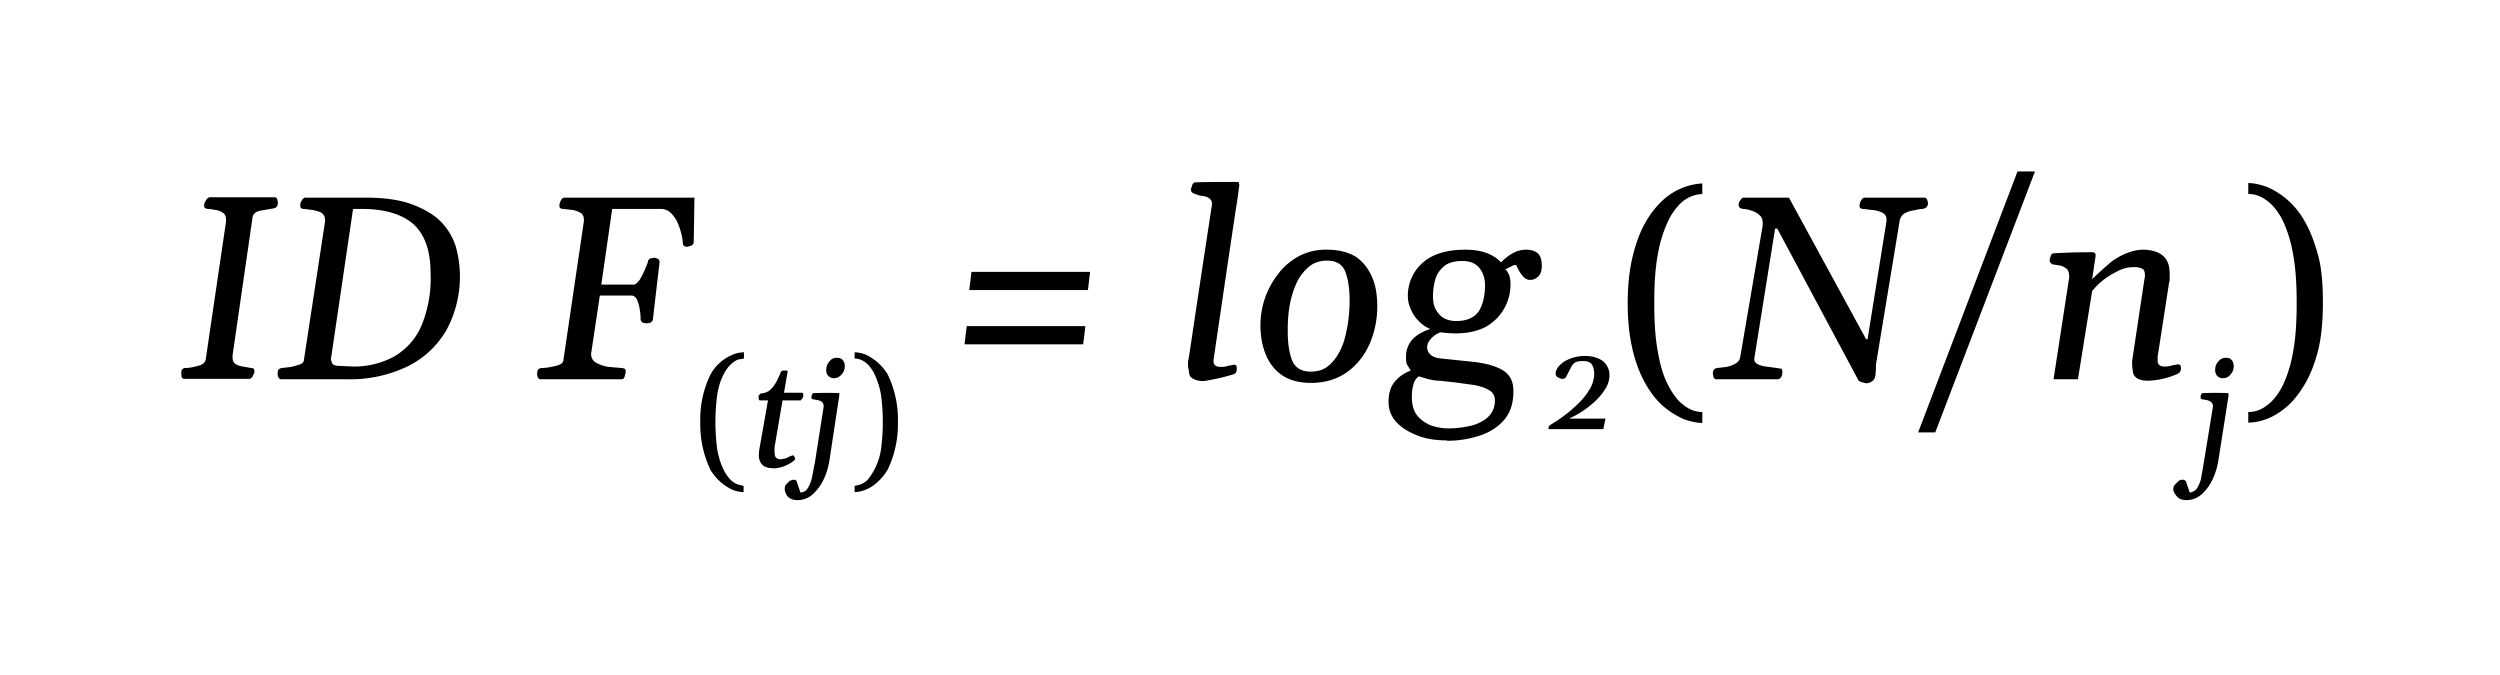 <svg xmlns="http://www.w3.org/2000/svg" xml:space="preserve" width="686.861px" height="185.581px" x="0px" y="0px" viewBox="0 0 686.861 185.581">
  <path d="M49.8 102.7c0-.5 0-.8.2-1.1.2-.3.5-.5 1-.5 1.2 0 2.3-.3 3.5-.6 1.2-.3 1.8-.9 2-1.6l5.6-38v-.6c0-.8-.3-1.5-.8-1.8-.6-.4-1.2-.7-2-.8a23 23 0 0 0-2-.3c-.8 0-1.2-.3-1.2-.7V56l.5-1c.3-.5.7-.8 1.1-.8h17.8c.4 0 .6.3.7.7.1.5.2.9.1 1.1 0 .8-.6 1.2-1.4 1.3l-3.5.6c-1.2.3-1.8.9-2 1.7l-5.5 38v.6c0 .8.2 1.4.8 1.8.5.3 1.1.6 2 .7a165.5 165.5 0 0 0 2.9.5c.2.2.3.4.3.7v.4l-.5 1.1c-.3.5-.6.7-1 .7H50.6a.8.8 0 0 1-.7-.5l-.1-1zm26.5-.3c0-.8.4-1.2 1.2-1.3l2.6-.3 2.4-.7c.6-.3 1-.7 1-1.2l5.8-38c.1-1-.2-1.8-.8-2.3S87 58 86 57.7l-2.5-.3c-.7 0-1-.3-1-.8v-.5c0-.2.1-.6.4-1 .3-.5.6-.8 1-.8h16.7c5.3 0 9.7.7 13 2s6 2.9 7.9 5a17 17 0 0 1 3.8 6.7 30.8 30.8 0 0 1-2.6 22.6 25 25 0 0 1-10.6 10 36.3 36.3 0 0 1-16.8 3.6h-18c-.4 0-.7-.2-.9-.7-.1-.5-.2-.8-.1-1zm14.6-3.6.4 1.1c.2.3.7.5 1.4.6l4.2.2a23 23 0 0 0 11.3-2.7 18 18 0 0 0 7.5-8.3 34 34 0 0 0 2.6-14.6c0-6.2-1.6-10.7-4.7-13.5-3.2-2.8-8-4.2-14.2-4.2H97l-6.1 41.4zm57.6 5.4c-.4 0-.6-.2-.8-.7-.1-.5-.2-.8-.1-1 0-.9.4-1.3 1.2-1.4 1.4 0 2.7-.3 4-.6 1.3-.3 2-.9 2-1.6l5.6-38c.1-1-.1-1.8-.7-2.3a7 7 0 0 0-2.3-.9l-2.6-.3c-.8 0-1.1-.3-1.1-.8s.1-1 .4-1.5c.2-.5.6-.8 1-.8h35.7l-.2 12.3c-.1.4-.3.7-.7.9l-1 .3c-.4 0-.7 0-1-.3-.2-.1-.3-.4-.3-.9a18 18 0 0 0-1.3-5.1 9 9 0 0 0-1.9-2.9 4 4 0 0 0-3-1.2h-13.2l-3 20.8h9c.5-.1 1-.6 1.6-1.4A28.7 28.7 0 0 0 178 72c0-.5.3-.8.7-1l1.2-.2.8.3c.4.2.5.5.5 1l-1.8 15.5c0 .4-.2.7-.6 1a3 3 0 0 1-1.1.2c-.4 0-.8 0-1.1-.2-.4-.2-.6-.5-.6-1s0-1.2-.2-2.3c-.1-1-.4-2-.7-2.8-.4-.9-1-1.3-1.6-1.3h-8.7l-2.4 16c0 1 .4 1.9 1.3 2.4 1 .6 2.2 1 3.5 1.2l3.5.3c.4 0 .7.1 1 .3.2.1.2.5.2 1l-.3 1.1c-.2.5-.4.7-.8.7h-22.3zm55.8 31c-.9 0-1.9-.2-3-.6a14 14 0 0 1-6.1-5.5 29 29 0 0 1-2.8-13.1 28.1 28.1 0 0 1 2.8-13.1 12.3 12.3 0 0 1 6.2-5.5c1-.4 2-.6 3-.6v1.7l-1.7.3c-.6.3-1.3.7-2 1.4s-1.4 1.6-2 2.9c-.7 1.3-1.2 3-1.6 5a57.2 57.2 0 0 0 0 15.7c.4 2 1 3.8 1.6 5a9.8 9.8 0 0 0 2 3 6 6 0 0 0 2 1.3l1.6.4v1.7zm7.9-6.6c-.6 0-1.1 0-1.7-.3-.6-.1-1-.5-1.4-1a4 4 0 0 1-.6-2.3 11 11 0 0 1 .1-1.4L211 110h-2.2c-.2 0-.3-.1-.3-.3l-.1-.5c0-.3 0-.6.2-.7l.4-.4c.8 0 1.5-.3 2.1-.6a6 6 0 0 0 1.7-1.8c.6-.8 1.1-2 1.7-3.4.1-.3.4-.5.8-.5h.7c.3 0 .4.1.4.3l-1 5.8h4.9c.3 0 .4.2.4.5s0 .6-.2 1l-.5.6h-5l-2.1 12.3a6.7 6.7 0 0 0-.1 1.6c0 1 .1 1.6.5 1.9.3.2.7.4 1.2.4l1.5-.3 1.2-.6.7-.2s.2 0 .3.3l.3.6-.2.4a9.6 9.6 0 0 1-6 2.3z"/>
  <path d="M219.1 137.4c-1.2 0-2-.3-2.7-1-.5-.7-.8-1.4-.8-2 0-.5.1-1 .4-1.3l1-1 .9-.3c.6 0 1 .2 1 .5l1 3a2 2 0 0 0 1.1-.3c.4-.1.7-.5 1-1s.7-1.3 1-2.4l.9-4.6 2.4-15.3c0-.6-.2-1-.5-1.3a3 3 0 0 0-1.3-.5l-1.2-.2a.7.7 0 0 1-.4-.6l.2-.7c.1-.3.3-.4.5-.4a105.3 105.3 0 0 1 7 0v.6l-2.7 17.8c-.3 1.9-.8 3.6-1.6 5.3s-1.8 3-3 4.1a6.2 6.2 0 0 1-4.2 1.6zm10-33.5a2 2 0 0 1-1.5-.6c-.4-.4-.6-1-.6-1.6 0-1 .3-1.8.9-2.4.5-.7 1.2-1 2-1 .7 0 1.3.2 1.6.6.4.4.6 1 .6 1.7 0 .9-.3 1.7-.9 2.3-.6.7-1.3 1-2 1zm5.7 31.3v-1.7l1.6-.4a6 6 0 0 0 2-1.3 17.3 17.3 0 0 0 3.6-8 55.6 55.6 0 0 0 0-15.6 22 22 0 0 0-1.6-5.1 9.8 9.8 0 0 0-2-3 6 6 0 0 0-2-1.3 5 5 0 0 0-1.6-.3v-1.7c.9 0 1.9.2 3 .6a14 14 0 0 1 6.1 5.5 28.6 28.6 0 0 1 2.8 13.1 29 29 0 0 1-2.8 13 14 14 0 0 1-3 3.6 10 10 0 0 1-3.2 2 8 8 0 0 1-3 .6zM265 94.6l.6-5h32.6l-.6 5H265zm1.3-14.9.6-5h32.6l-.6 5h-32.6zM327 95.8a9538.3 9538.3 0 0 1 6-39.7c0-.8-.3-1.3-.9-1.7s-1.2-.5-2-.6-1.4-.4-2-.6c-.6-.2-.9-.6-.9-1.2l.3-1c.2-.6.5-.8.8-.9a319.3 319.3 0 0 1 12-.1l.2.8a177.2 177.2 0 0 1-1.1 7.6 11109.3 11109.3 0 0 0-6 40.6c0 .6.1 1 .4 1.3.3.4.9.5 1.6.5.5 0 1.2 0 2-.3l1.6-.3c.2 0 .4 0 .6.2.1 0 .2.4.2.9 0 .3 0 .6-.2.9 0 .2-.3.5-.6.6a57 57 0 0 1-8.3 1.9c-1.4 0-2.3-.3-3-.7s-1-1-1-1.7l-.3-1.7v-1.4c.2-.5.3-1.6.6-3.4zm19.3-6.5a22.8 22.8 0 0 1 5-14.2c1.5-2 3.5-3.6 5.7-4.8a16 16 0 0 1 7.6-1.7c3.2 0 5.9.7 8 2 2 1.4 3.4 3.3 4.4 5.6s1.4 5 1.4 8a26 26 0 0 1-2.2 10.5c-1.5 3.2-3.5 5.7-6.2 7.6s-6 2.9-9.8 2.9c-3.2 0-5.8-.7-7.8-2s-3.6-3.3-4.6-5.7-1.5-5.1-1.5-8.2zm13.8 12.8c2 0 3.6-.5 5-1.7 1.3-1.1 2.4-2.6 3.3-4.5s1.4-4 1.8-6.3.6-4.7.6-7c0-3.3-.4-5.9-1.2-8-.8-2-2.5-3-5-3-2 0-3.7.6-5 1.7s-2.6 2.7-3.4 4.5c-.9 2-1.5 4-1.9 6.3s-.5 4.6-.5 6.9c0 3.3.4 6 1.2 8 .8 2 2.5 3.1 5.1 3.1zm37.5 18.9c-3 0-5.9-.4-8.3-1.4-2.5-1-4.4-2.2-5.8-3.8s-2-3.4-2-5.4c0-2.2.5-4 1.6-5.4s2.5-2.4 4.5-3.2l-1-1.6c-.3-.6-.3-1.3-.3-2a7 7 0 0 1 1.9-5.1c1.2-1.2 2.8-2.1 4.8-2.7a9.1 9.1 0 0 1-3.4-2.4c-1-1-1.6-2.1-2.1-3.3a8.5 8.5 0 0 1-.7-3.2 12 12 0 0 1 4.3-9.5c2.7-2.3 6.6-3.4 11.5-3.4 4.4 0 7.7 1.2 9.8 3.5a13 13 0 0 1 3-2.4 7.6 7.6 0 0 1 3.8-1.1c1.6 0 2.7.4 3.4 1.1s1 1.9 1 3.3c0 1.3-.3 2.3-1 3-.7.6-1.4.9-2.2.9-.8 0-1.5-.4-2-1a11.5 11.5 0 0 1-1.7-2.8c-.2-.4-.6-.4-1.3 0l-1.8.9c.3.2.6.7 1 1.5.3.8.4 1.7.4 2.6a13.3 13.3 0 0 1-6.8 11.7c-2.3 1.2-5 1.8-8.4 1.8a35 35 0 0 1-4-.3c-.9.3-1.7.8-2.5 1.6s-1.2 1.7-1.2 2.5.3 1.5 1 2.1 1.7.9 2.9 1l8.6.9c3.7.4 6.5 1.2 8.4 2.4s2.8 3 2.8 5.7c0 3.2-.8 5.8-2.5 7.8s-4 3.5-6.8 4.4-5.7 1.4-8.9 1.4zm.4-3.3c2.1 0 4.2-.3 6-.7s3.6-1.3 4.8-2.4a6 6 0 0 0 1.9-4.6 3 3 0 0 0-1.6-2.8c-1.1-.7-2.5-1.1-4-1.4l-5-.7-4.6-.5c-1 0-2-.2-3-.4l-2.7-.8c-.8.6-1.3 1.4-1.5 2.4-.3 1-.4 2-.4 3.4 0 2 .5 3.8 1.5 5 1 1.2 2.3 2.1 3.8 2.7 1.5.5 3.1.8 4.8.8zm2.1-29.5c3 0 5-1 6.2-2.7 1.1-1.8 1.7-4.2 1.7-7.2 0-1.8-.5-3.3-1.5-4.6-1-1.3-2.6-2-4.7-2-2.2 0-4 .5-5.1 1.5-1.2 1-2 2.2-2.4 3.7s-.6 3-.6 4.7c0 1.8.5 3.4 1.6 4.6 1 1.3 2.7 2 4.8 2zm25.3 29.7.1-.5c0-.3.2-.5.5-.7a39.3 39.3 0 0 0 8-6.2 18 18 0 0 0 3-4 8.5 8.5 0 0 0 1-4 5 5 0 0 0-.6-2.3c-.5-.7-1.3-1-2.3-1-1 0-1.8.1-2.4.4-.5.4-.9.9-1.1 1.4a118.9 118.9 0 0 0-1.4 2.7c-.2.2-.5.4-1 .4-.3 0-.7-.2-1.1-.4-.5-.2-.7-.6-.7-1.2 0-.4.2-.8.5-1.4.4-.6.9-1 1.6-1.6a11 11 0 0 1 6-1.7c2 0 3.7.5 5 1.5a5 5 0 0 1 1.7 3.8 7 7 0 0 1-1 3.5c-.7 1.2-1.6 2.3-2.7 3.4a26.4 26.4 0 0 1-7.4 5h10l-.6 2.9h-15zm42.3-1.7c-1.5 0-3.2-.4-5-1-1.8-.8-3.7-1.9-5.5-3.4s-3.5-3.6-5-6.2-2.7-5.6-3.6-9.3-1.4-8-1.4-13 .5-9.4 1.4-13 2.1-6.9 3.6-9.4c1.5-2.6 3.2-4.6 5-6.2a17.4 17.4 0 0 1 10.5-4.3v2.9a9.2 9.2 0 0 0-6.3 2.9 16.9 16.9 0 0 0-3.3 5 35 35 0 0 0-2.6 8.6c-.7 3.6-1 8.1-1 13.5s.3 9.8 1 13.4c.6 3.6 1.5 6.5 2.6 8.7s2.2 3.8 3.4 5c1.2 1.1 2.4 1.9 3.5 2.3s2 .5 2.7.5v3zm3.8-12a.8.8 0 0 1-.7-.5l-.2-1c0-1 .4-1.5 1.3-1.6l2.5-.3c.9-.2 1.7-.5 2.4-.9s1.2-1 1.3-1.7l6.2-36.3v-.5c0-1-.2-1.7-.8-2.2-.6-.6-1.3-1-2.2-1.3-.8-.3-1.5-.4-2.2-.5-1 0-1.5-.5-1.4-1.3 0-.2.1-.6.4-1 .3-.5.6-.8 1-.8h12.4l21.2 38.9h.4l5.2-32.4v-.4a2 2 0 0 0-1.2-2 8 8 0 0 0-2.7-.7l-2.5-.3c-.7 0-1-.3-1-.8 0-.4.1-1 .4-1.5s.7-.8 1-.8h16.4c.4 0 .7.3.8.7.2.5.2.9.2 1.1-.2.8-.7 1.2-1.5 1.3-.7 0-1.5.2-2.4.4a7 7 0 0 0-2.5.8 3 3 0 0 0-1.4 2.2l-6.5 39.4v1.1l-.1 1.5c-.1 1-.4 1.6-1 2a3 3 0 0 1-1.6.5l-1.2-.3a2 2 0 0 1-.9-.5l-22.3-41.7h-.6L482 98.4c-.1.8.2 1.3 1 1.7s1.8.6 2.9.7a118.8 118.8 0 0 1 3.5.5c.2.2.3.4.3.7 0 .8-.1 1.3-.4 1.7s-.7.5-1 .5h-16.7zm55.5 14.6 27.3-71.7h4.8l-27.4 71.7h-4.8zm69-41.5L592.8 98v.8c0 .6 0 1 .4 1.4.3.4.8.5 1.6.5.5 0 1.1 0 1.9-.3l1.6-.3c.2 0 .4 0 .6.2.2 0 .3.4.3.9 0 .7-.3 1.2-.9 1.5a21.4 21.4 0 0 1-8.2 1.9c-1.4 0-2.4-.3-3-.7s-1-1-1.1-1.7l-.2-1.7v-1.4l3.4-22.6.1-.4v-.5c0-.9-.2-1.5-.8-1.8a5 5 0 0 0-2.4-.4c-1.3 0-2.7.3-4.1 1s-3 1.6-4.2 2.6a17 17 0 0 0-3 3l-3.9 24.2h-6.7l4.2-27.3.1-.6V76c0-1.1-.3-1.9-.9-2.3a4 4 0 0 0-2-.8l-1.8-.3-.5-.5c-.2-.2-.2-.5-.1-1l.3-1c.2-.3.4-.5.7-.5a172.7 172.7 0 0 1 10.7-.3c.2 0 .4 0 .6.2.3.2.3.6.2 1.2l-.9 6a102.3 102.3 0 0 1 5.3-4.8c1.2-.9 2.6-1.7 4.1-2.3s3-1 4.7-1c1.2 0 2.4.2 3.5.6s2 1 2.7 2c.7 1 1 2.4 1 4.2v2zm4.7 60.1c-1.2 0-2-.3-2.6-1-.6-.7-1-1.4-1-2 0-.5.2-1 .5-1.3l1-1c.4-.2.6-.3 1-.3.5 0 .8.2 1 .5l1 3c.4 0 .7-.1 1-.3.4-.1.8-.5 1.1-1 .3-.5.7-1.3 1-2.4l.8-4.6 2.5-15.3c0-.6-.2-1-.6-1.3a3 3 0 0 0-1.2-.5l-1.2-.2c-.3-.1-.4-.3-.4-.6s0-.5.2-.7c0-.3.2-.4.4-.4a105.3 105.3 0 0 1 7 0l.1.6-2.8 17.8c-.3 1.9-.8 3.6-1.6 5.3-.8 1.7-1.8 3-3 4.1a6.2 6.2 0 0 1-4.2 1.6zm10-33.5a2 2 0 0 1-1.5-.6c-.4-.4-.6-1-.6-1.6 0-1 .3-1.8.9-2.4.5-.7 1.3-1 2.1-1 .7 0 1.2.2 1.5.6.4.4.6 1 .6 1.7 0 .9-.3 1.7-.9 2.3-.5.7-1.2 1-2 1zm7 12.3v-3c.8 0 1.7-.1 2.8-.5s2.3-1.2 3.5-2.3c1.2-1.2 2.4-2.8 3.4-5s2-5.1 2.6-8.7c.7-3.6 1-8.1 1-13.4s-.3-9.9-1-13.5a35 35 0 0 0-2.6-8.7c-1-2.2-2.2-3.8-3.4-5-1.2-1.1-2.4-1.9-3.5-2.3s-2-.5-2.8-.5v-3c1.6 0 3.2.4 5 1a21.6 21.6 0 0 1 10.5 9.5c1.5 2.6 2.7 5.7 3.7 9.4s1.3 8 1.3 13-.4 9.4-1.3 13-2.2 6.9-3.7 9.4-3.1 4.6-5 6.2-3.6 2.6-5.4 3.3c-1.9.7-3.5 1-5 1z"/>
</svg>